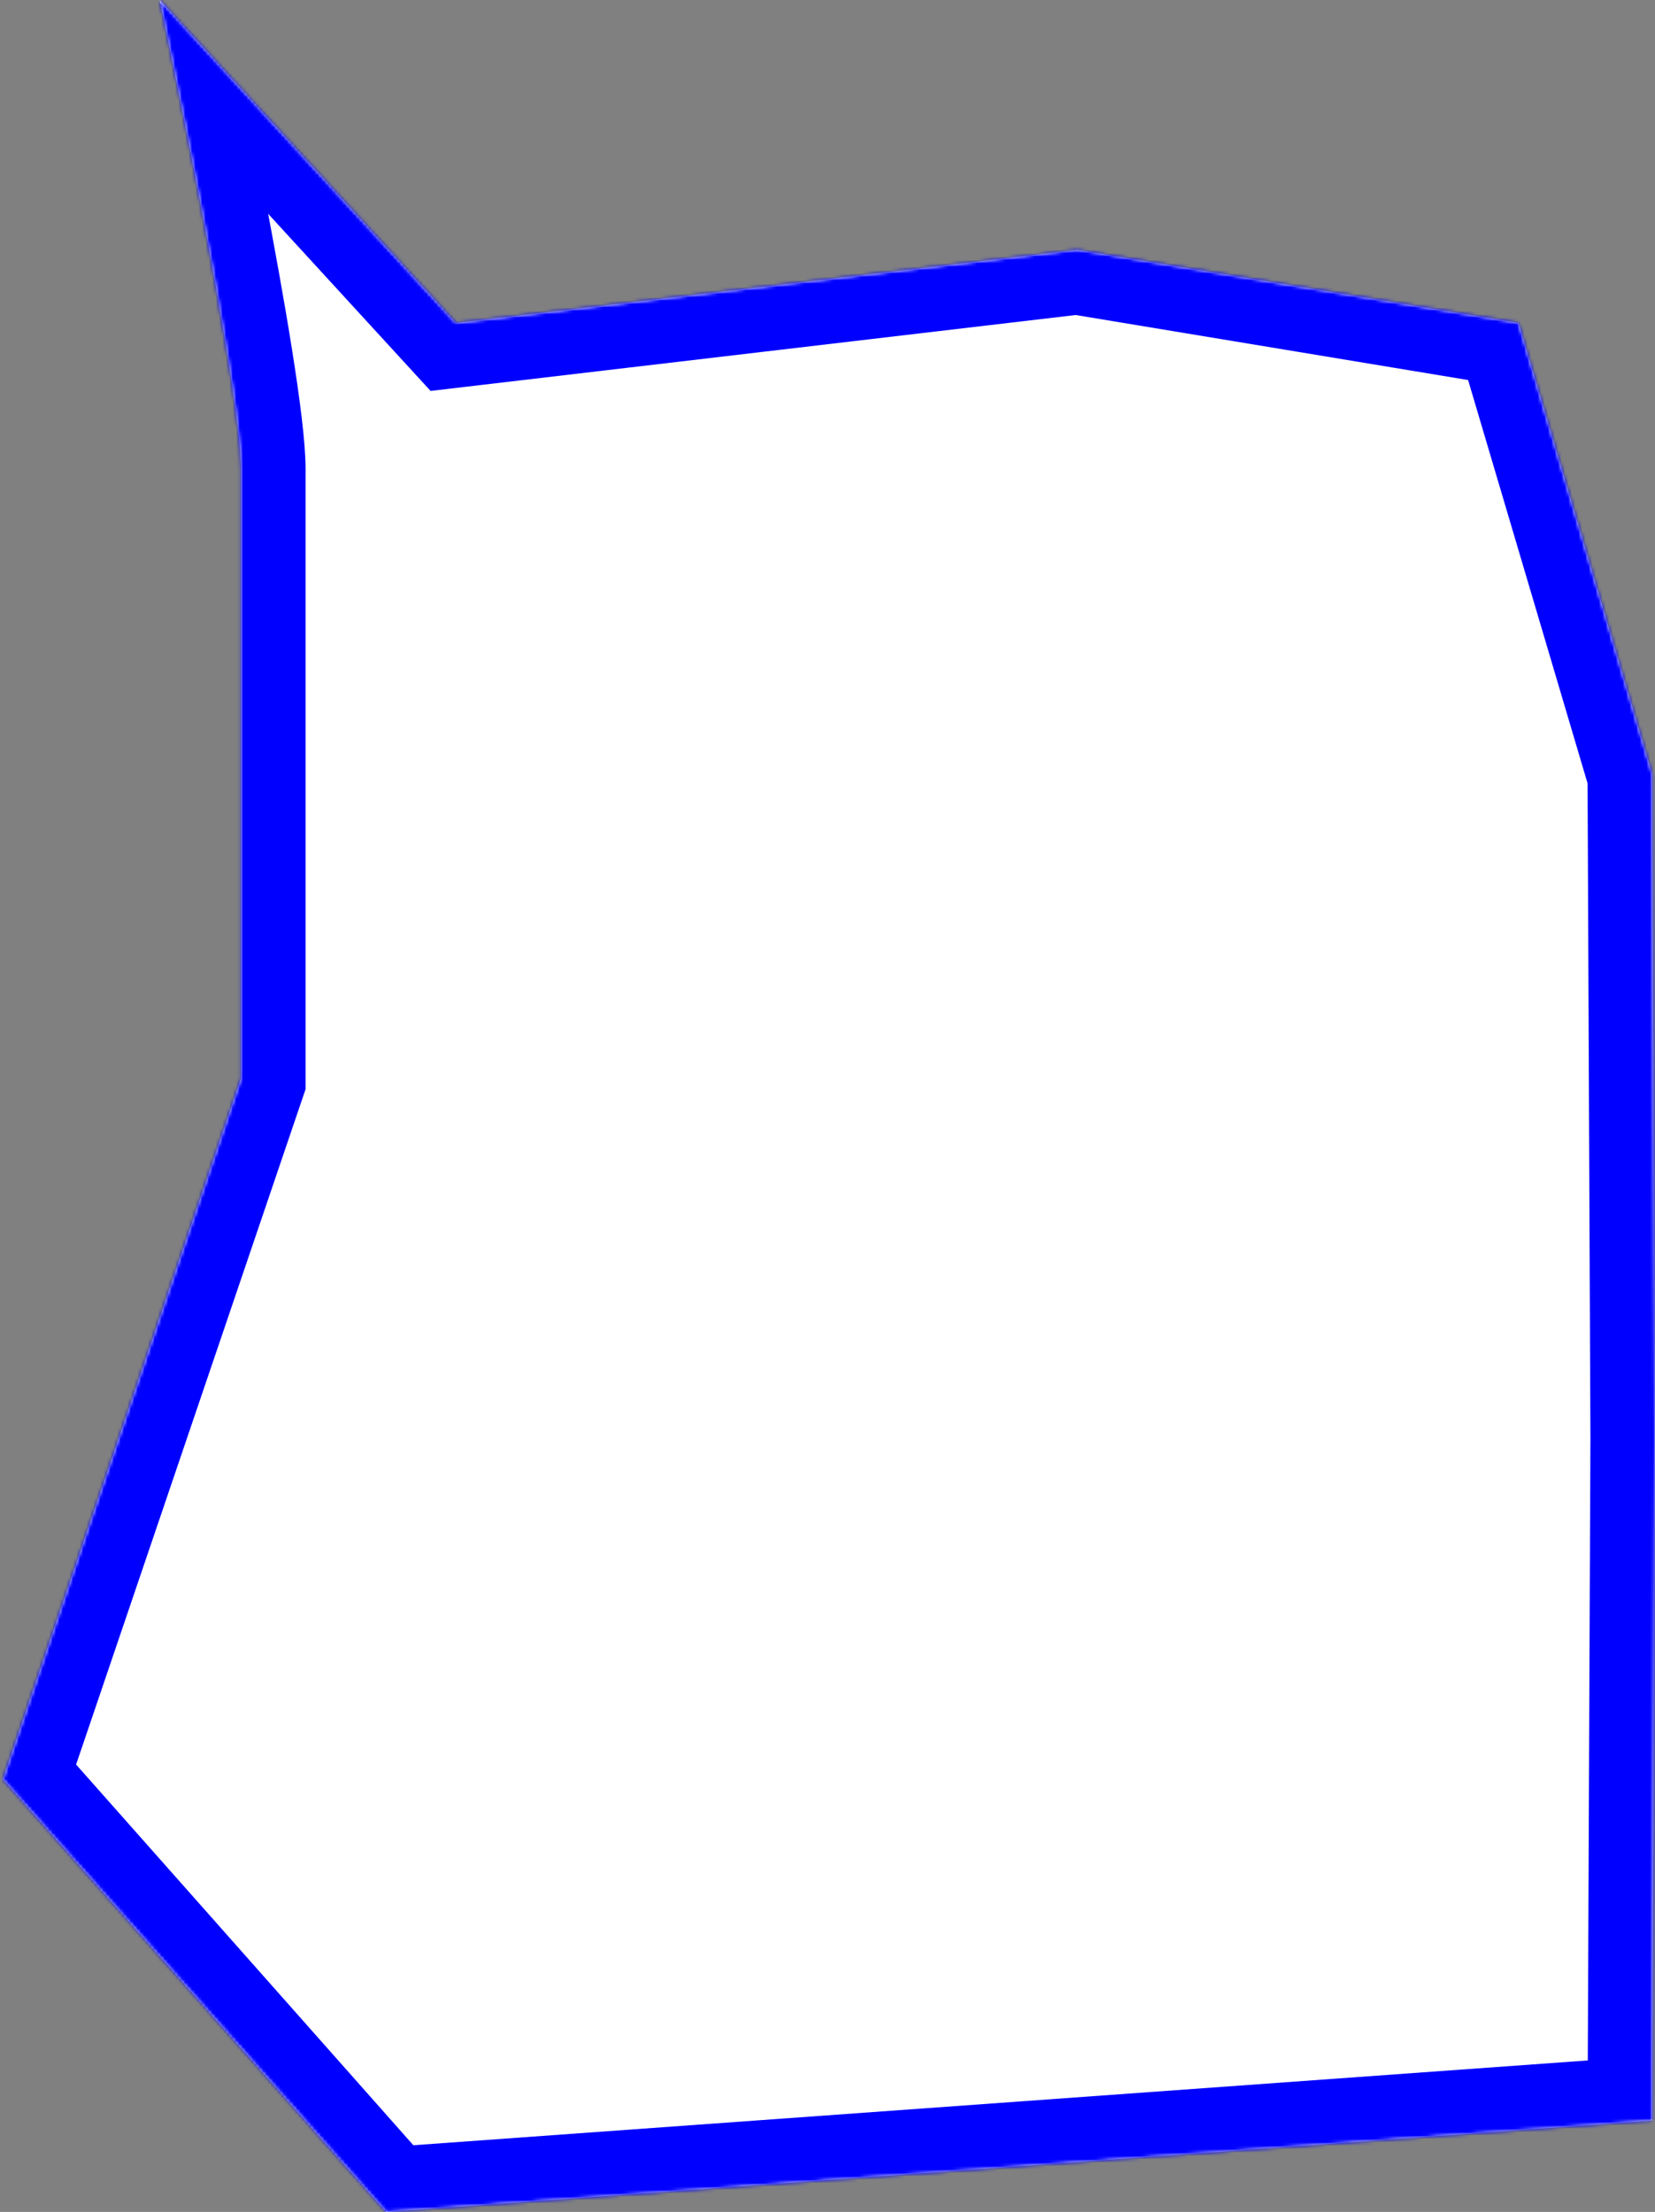 ﻿<?xml version="1.0" encoding="utf-8"?>
<svg version="1.1" xmlns:xlink="http://www.w3.org/1999/xlink" width="487px" height="651px" xmlns="http://www.w3.org/2000/svg">
  <rect width="100%" height="100%" fill="#808080" stroke="none"/>
  <defs>
    <pattern id="BGPattern" patternUnits="userSpaceOnUse" alignment="0 0" imageRepeat="None" />
    <mask fill="white" id="Clip7">
      <path d="M 70.914 138.091  C 70.914 112.983  46.991 0  46.991 0  L 134.139 95.05  L 316.977 73.529  L 446.844 95.05  L 486.146 227.76  L 487 423.24  L 486.146 624.099  L 113.633 651  L 0.854 523.669  L 70.914 317.43  C 70.914 317.43  70.914 163.198  70.914 138.091  Z " fill-rule="evenodd" />
    </mask>
  </defs>
  <g transform="matrix(1 0 0 1 -663 -1284 )">
    <path d="M 70.914 138.091  C 70.914 112.983  46.991 0  46.991 0  L 134.139 95.05  L 316.977 73.529  L 446.844 95.05  L 486.146 227.76  L 487 423.24  L 486.146 624.099  L 113.633 651  L 0.854 523.669  L 70.914 317.43  C 70.914 317.43  70.914 163.198  70.914 138.091  Z " fill-rule="nonzero" fill="rgba(255, 255, 255, 1)" stroke="none" transform="matrix(1 0 0 1 663 1284 )" class="fill" />
    <path d="M 70.914 138.091  C 70.914 112.983  46.991 0  46.991 0  L 134.139 95.05  L 316.977 73.529  L 446.844 95.05  L 486.146 227.76  L 487 423.24  L 486.146 624.099  L 113.633 651  L 0.854 523.669  L 70.914 317.43  C 70.914 317.43  70.914 163.198  70.914 138.091  Z " stroke-width="38" stroke-dasharray="0" stroke="rgba(0, 0, 255, 1)" fill="none" transform="matrix(1 0 0 1 663 1284 )" class="stroke" mask="url(#Clip7)" />
  </g>
</svg>